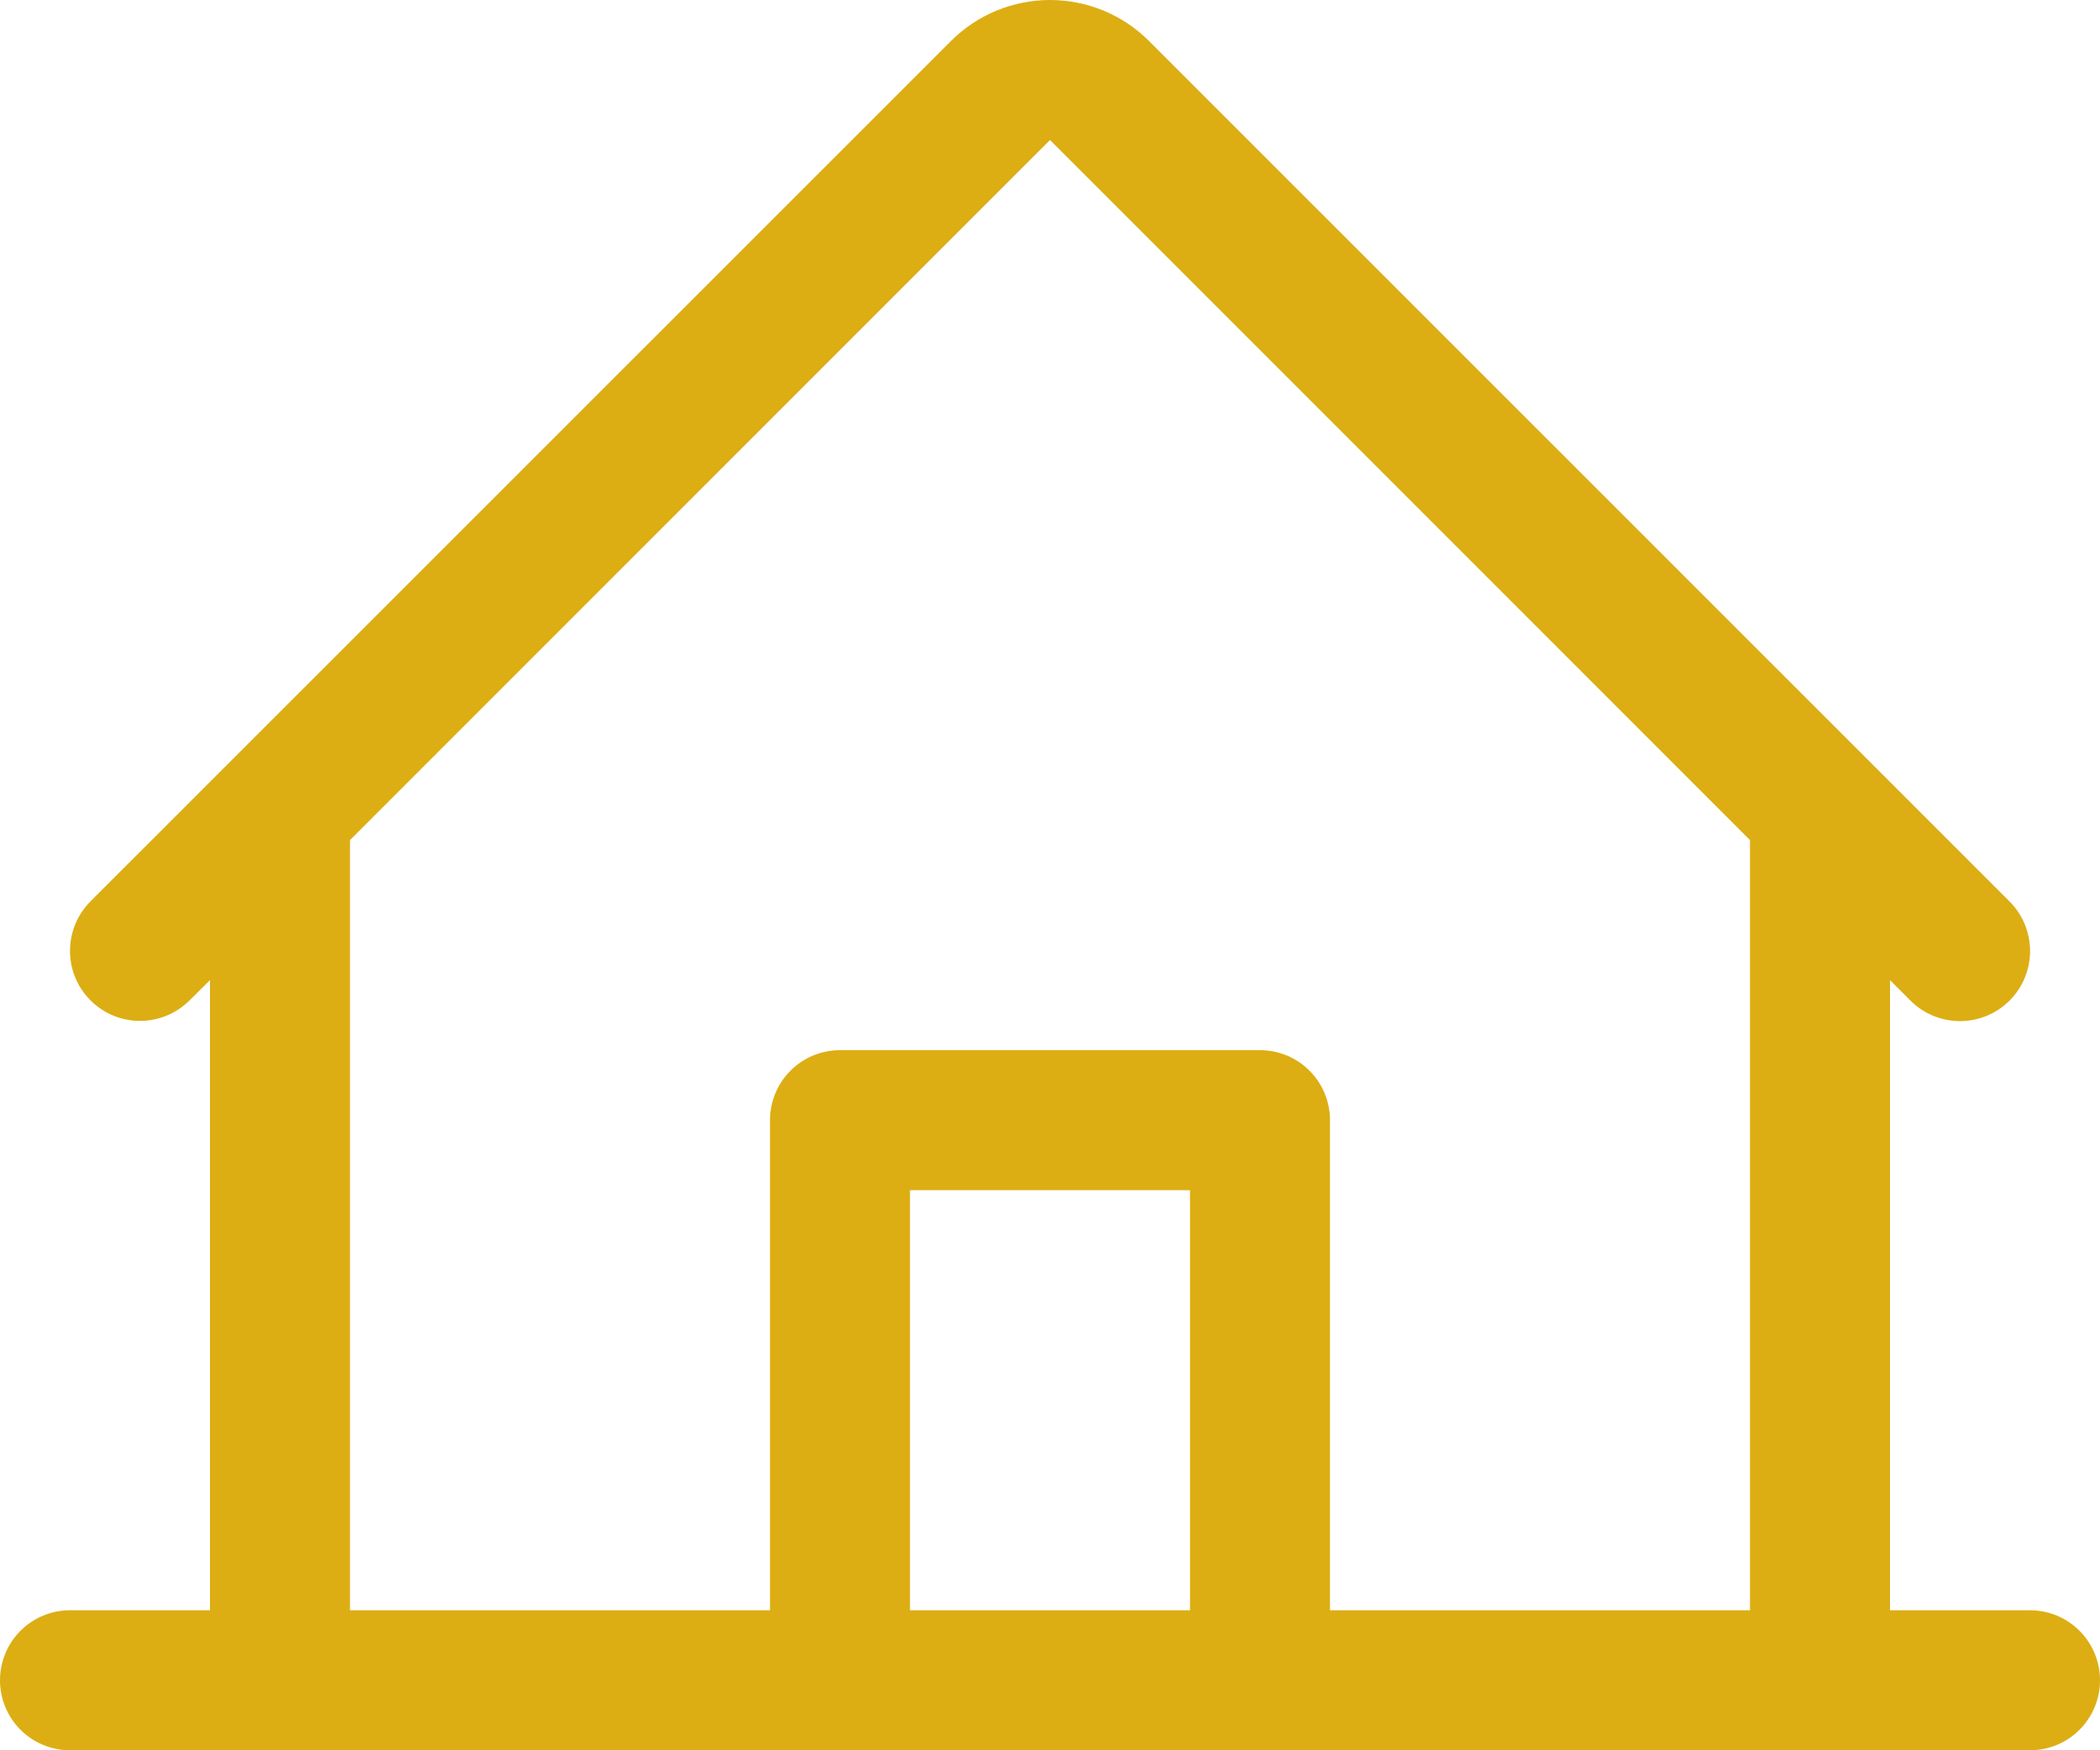 <svg width="30" height="25" viewBox="0 0 30 25" fill="none" xmlns="http://www.w3.org/2000/svg">
<path d="M29 23H27V14L27.293 14.293C27.48 14.48 27.735 14.585 28.001 14.585C28.267 14.585 28.521 14.479 28.709 14.291C28.896 14.103 29.002 13.848 29.001 13.583C29.001 13.317 28.895 13.063 28.707 12.875L16.414 0.585C16.039 0.21 15.53 -0 15 -0C14.47 -0 13.961 0.21 13.586 0.585L1.292 12.875C1.105 13.063 1 13.317 1 13.582C1 13.848 1.105 14.102 1.293 14.289C1.481 14.477 1.735 14.582 2 14.582C2.266 14.582 2.52 14.476 2.708 14.289L3 14V23H1C0.735 23 0.48 23.105 0.293 23.293C0.105 23.48 0 23.735 0 24C0 24.265 0.105 24.52 0.293 24.707C0.48 24.895 0.735 25 1 25H29C29.265 25 29.52 24.895 29.707 24.707C29.895 24.52 30 24.265 30 24C30 23.735 29.895 23.48 29.707 23.293C29.52 23.105 29.265 23 29 23ZM5 12L15 2L25 12V23H19V16C19 15.735 18.895 15.48 18.707 15.293C18.52 15.105 18.265 15 18 15H12C11.735 15 11.48 15.105 11.293 15.293C11.105 15.48 11 15.735 11 16V23H5V12ZM17 23H13V17H17V23Z" fill="#DCAE14"/>
</svg>
